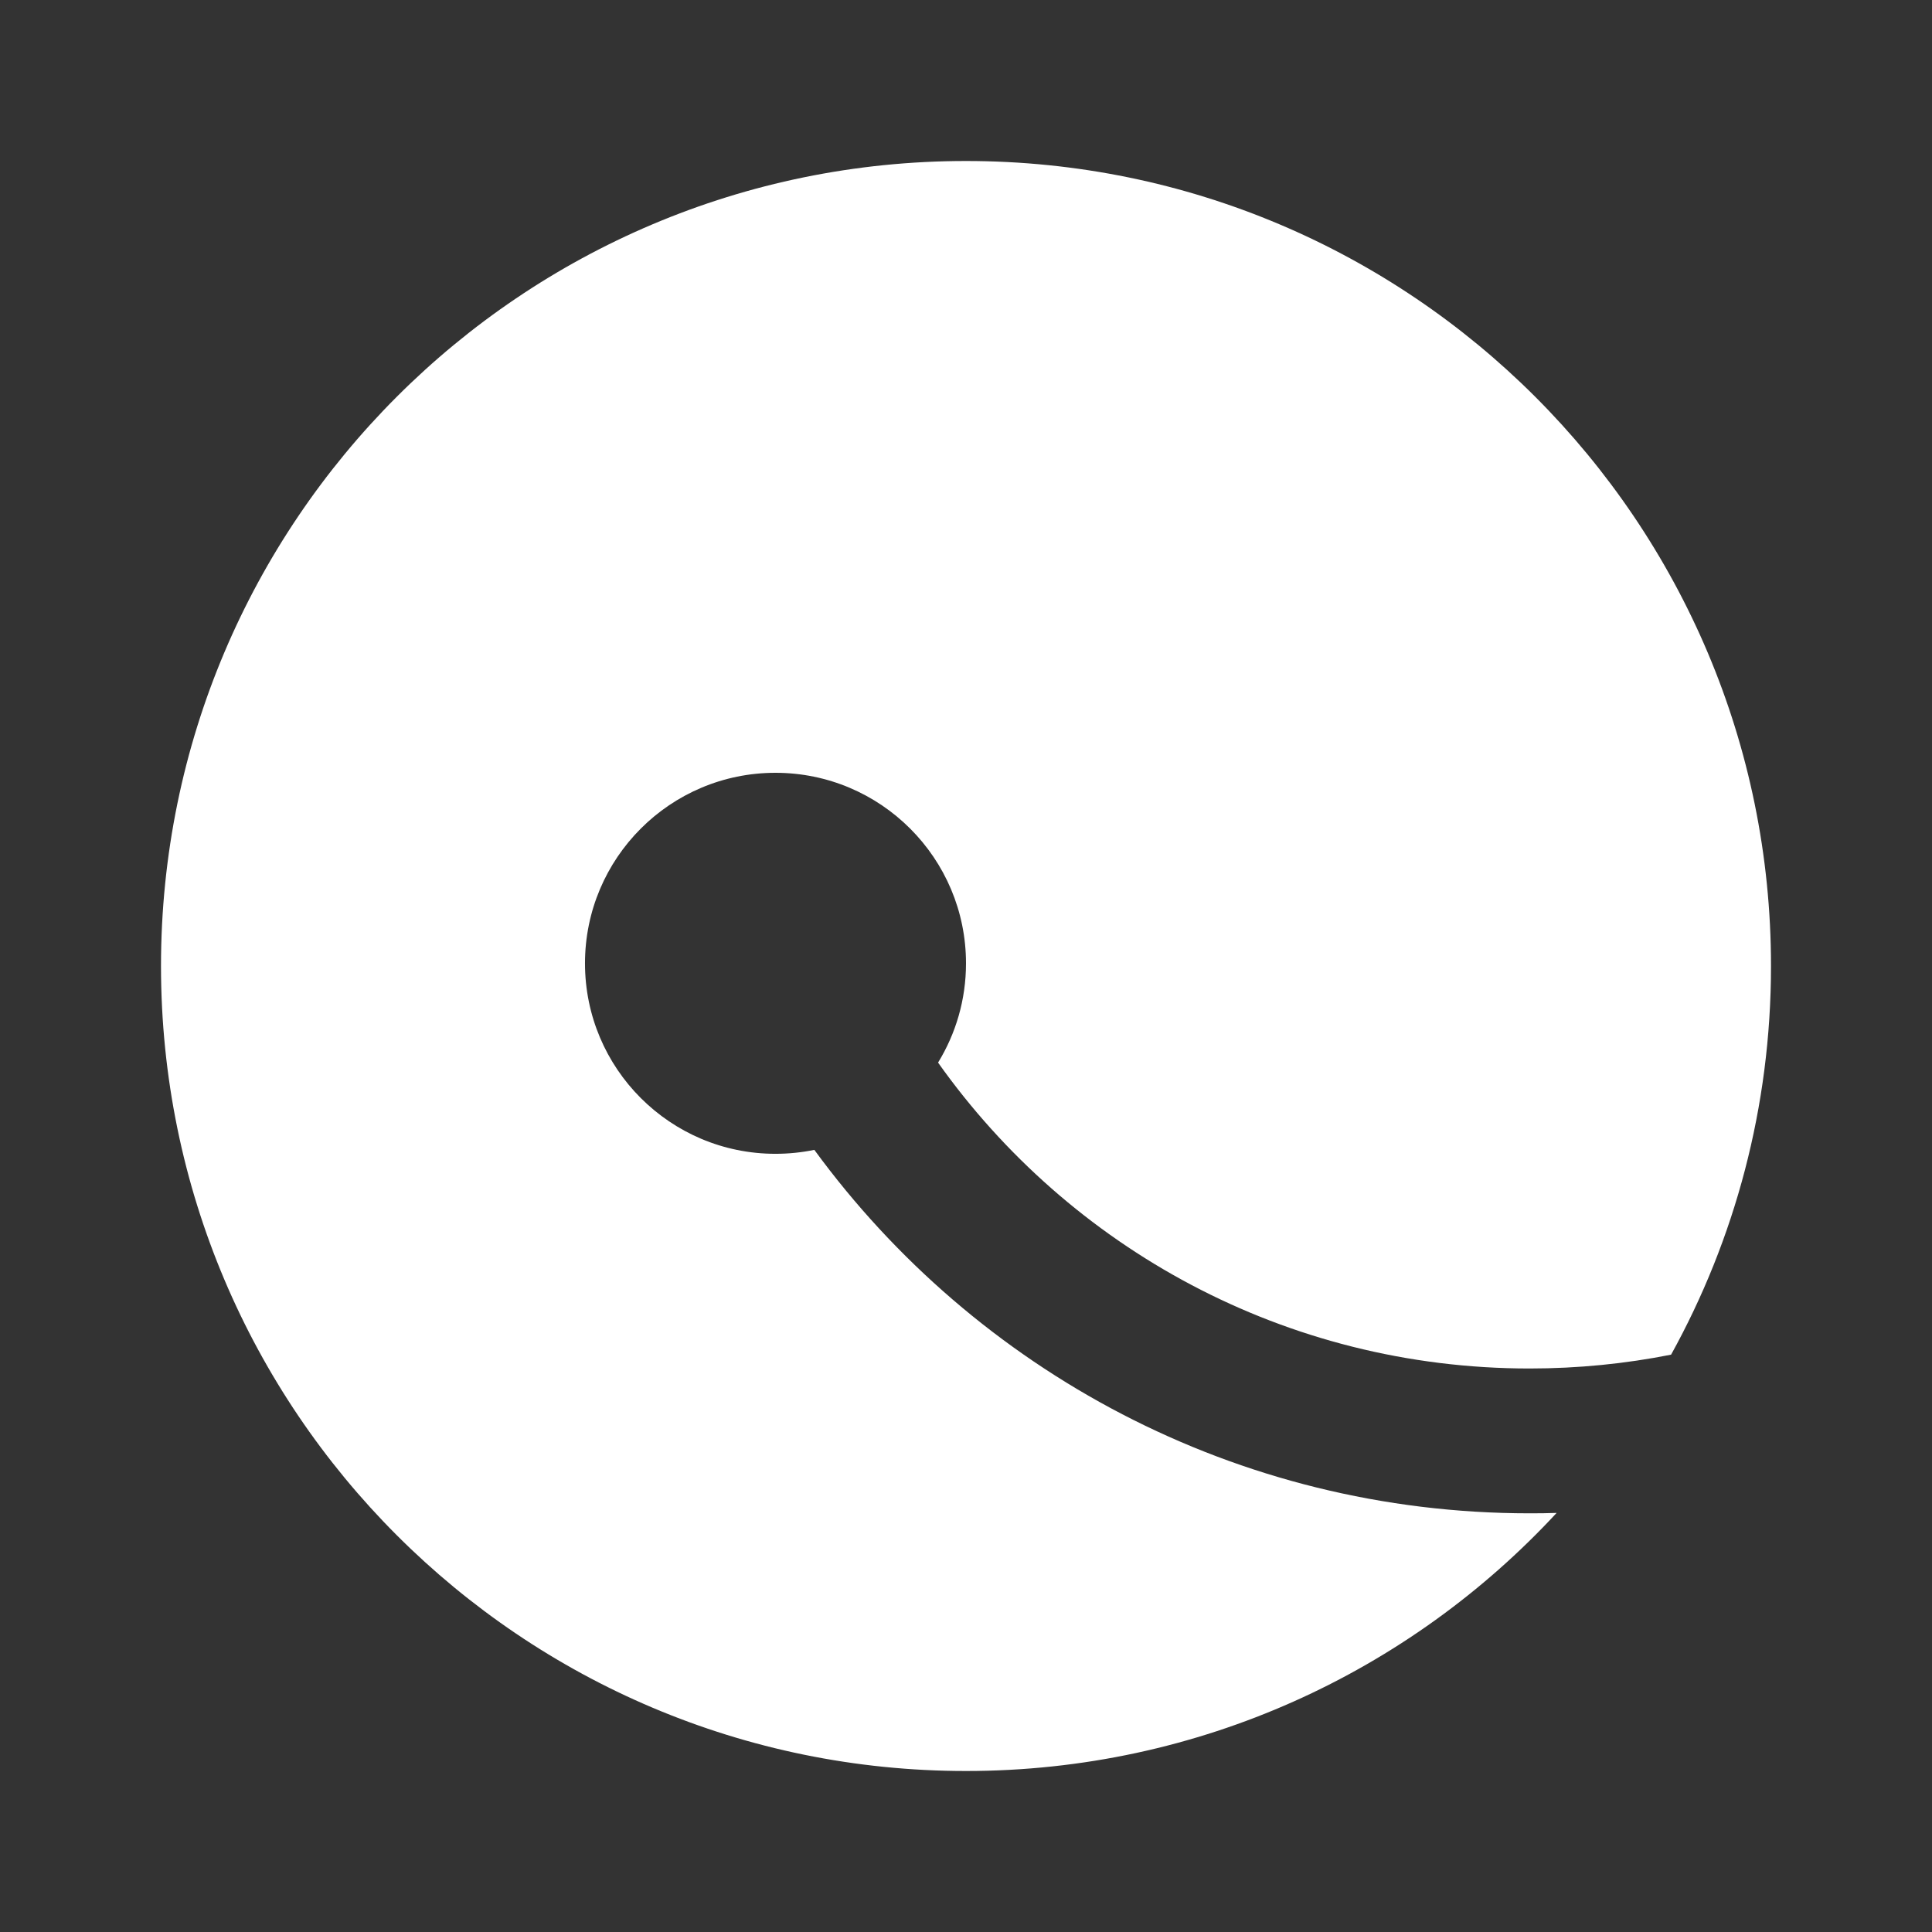 <svg width="24" height="24" viewBox="0 0 24 24" fill="none" xmlns="http://www.w3.org/2000/svg">
<rect x="0" y="0" width="24" height="24" fill="#333333" stroke="none"/>
<path fill-rule="evenodd" clip-rule="evenodd" d="M22 12C22 13.751 21.55 15.397 20.759 16.828C20.191 16.941 19.602 17 19 17C15.967 17 13.284 15.499 11.653 13.2C11.873 12.841 12 12.419 12 11.967C12 10.66 10.94 9.6 9.633 9.6C8.326 9.6 7.267 10.66 7.267 11.967C7.267 13.274 8.326 14.333 9.633 14.333C9.799 14.333 9.96 14.316 10.116 14.284C12.117 17.021 15.352 18.799 19.002 18.799C19.114 18.799 19.226 18.798 19.337 18.794C17.511 20.766 14.9 22 12 22C6.477 22 2 17.523 2 12C2 6.477 6.477 2 12 2C17.523 2 22 6.477 22 12Z" fill="white"/>
</svg>
